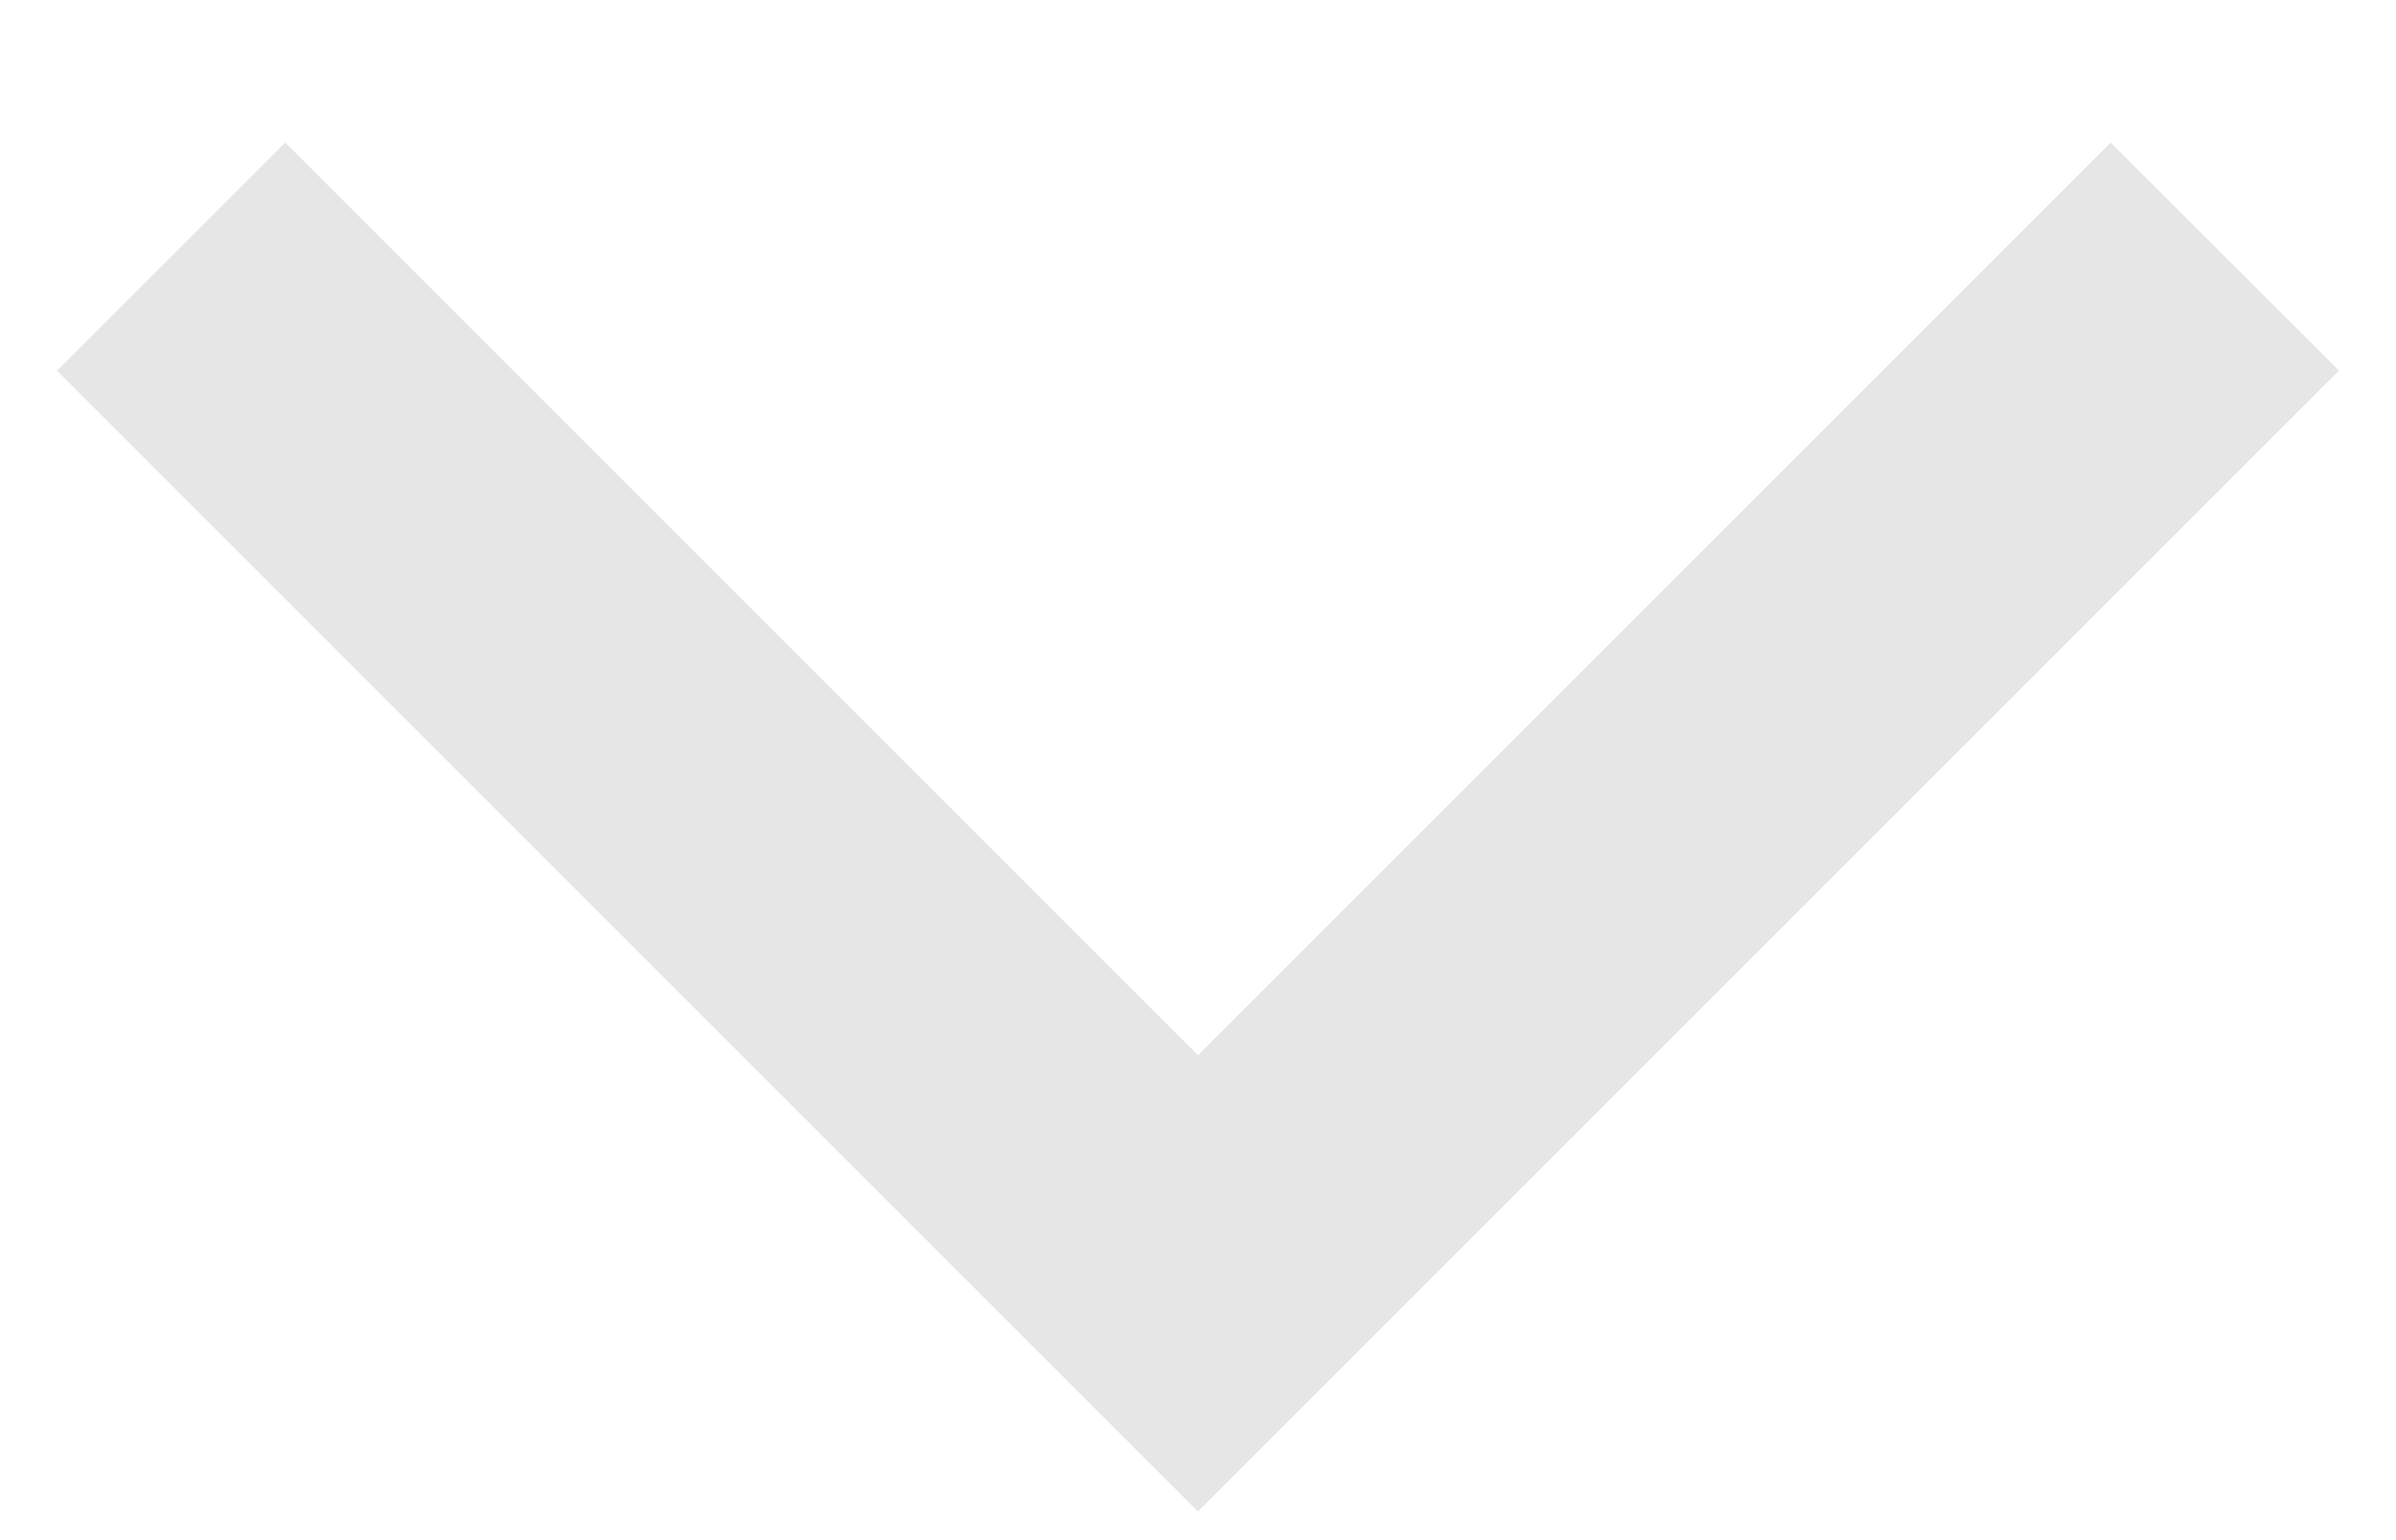 <svg width="14" height="9" viewBox="0 0 14 9" fill="none" xmlns="http://www.w3.org/2000/svg">
<path d="M7 8.833L0.333 2.166L1.667 0.833L7 6.166L12.333 0.833L13.667 2.166L7 8.833Z" fill="#E6E6E6"/>
</svg>
